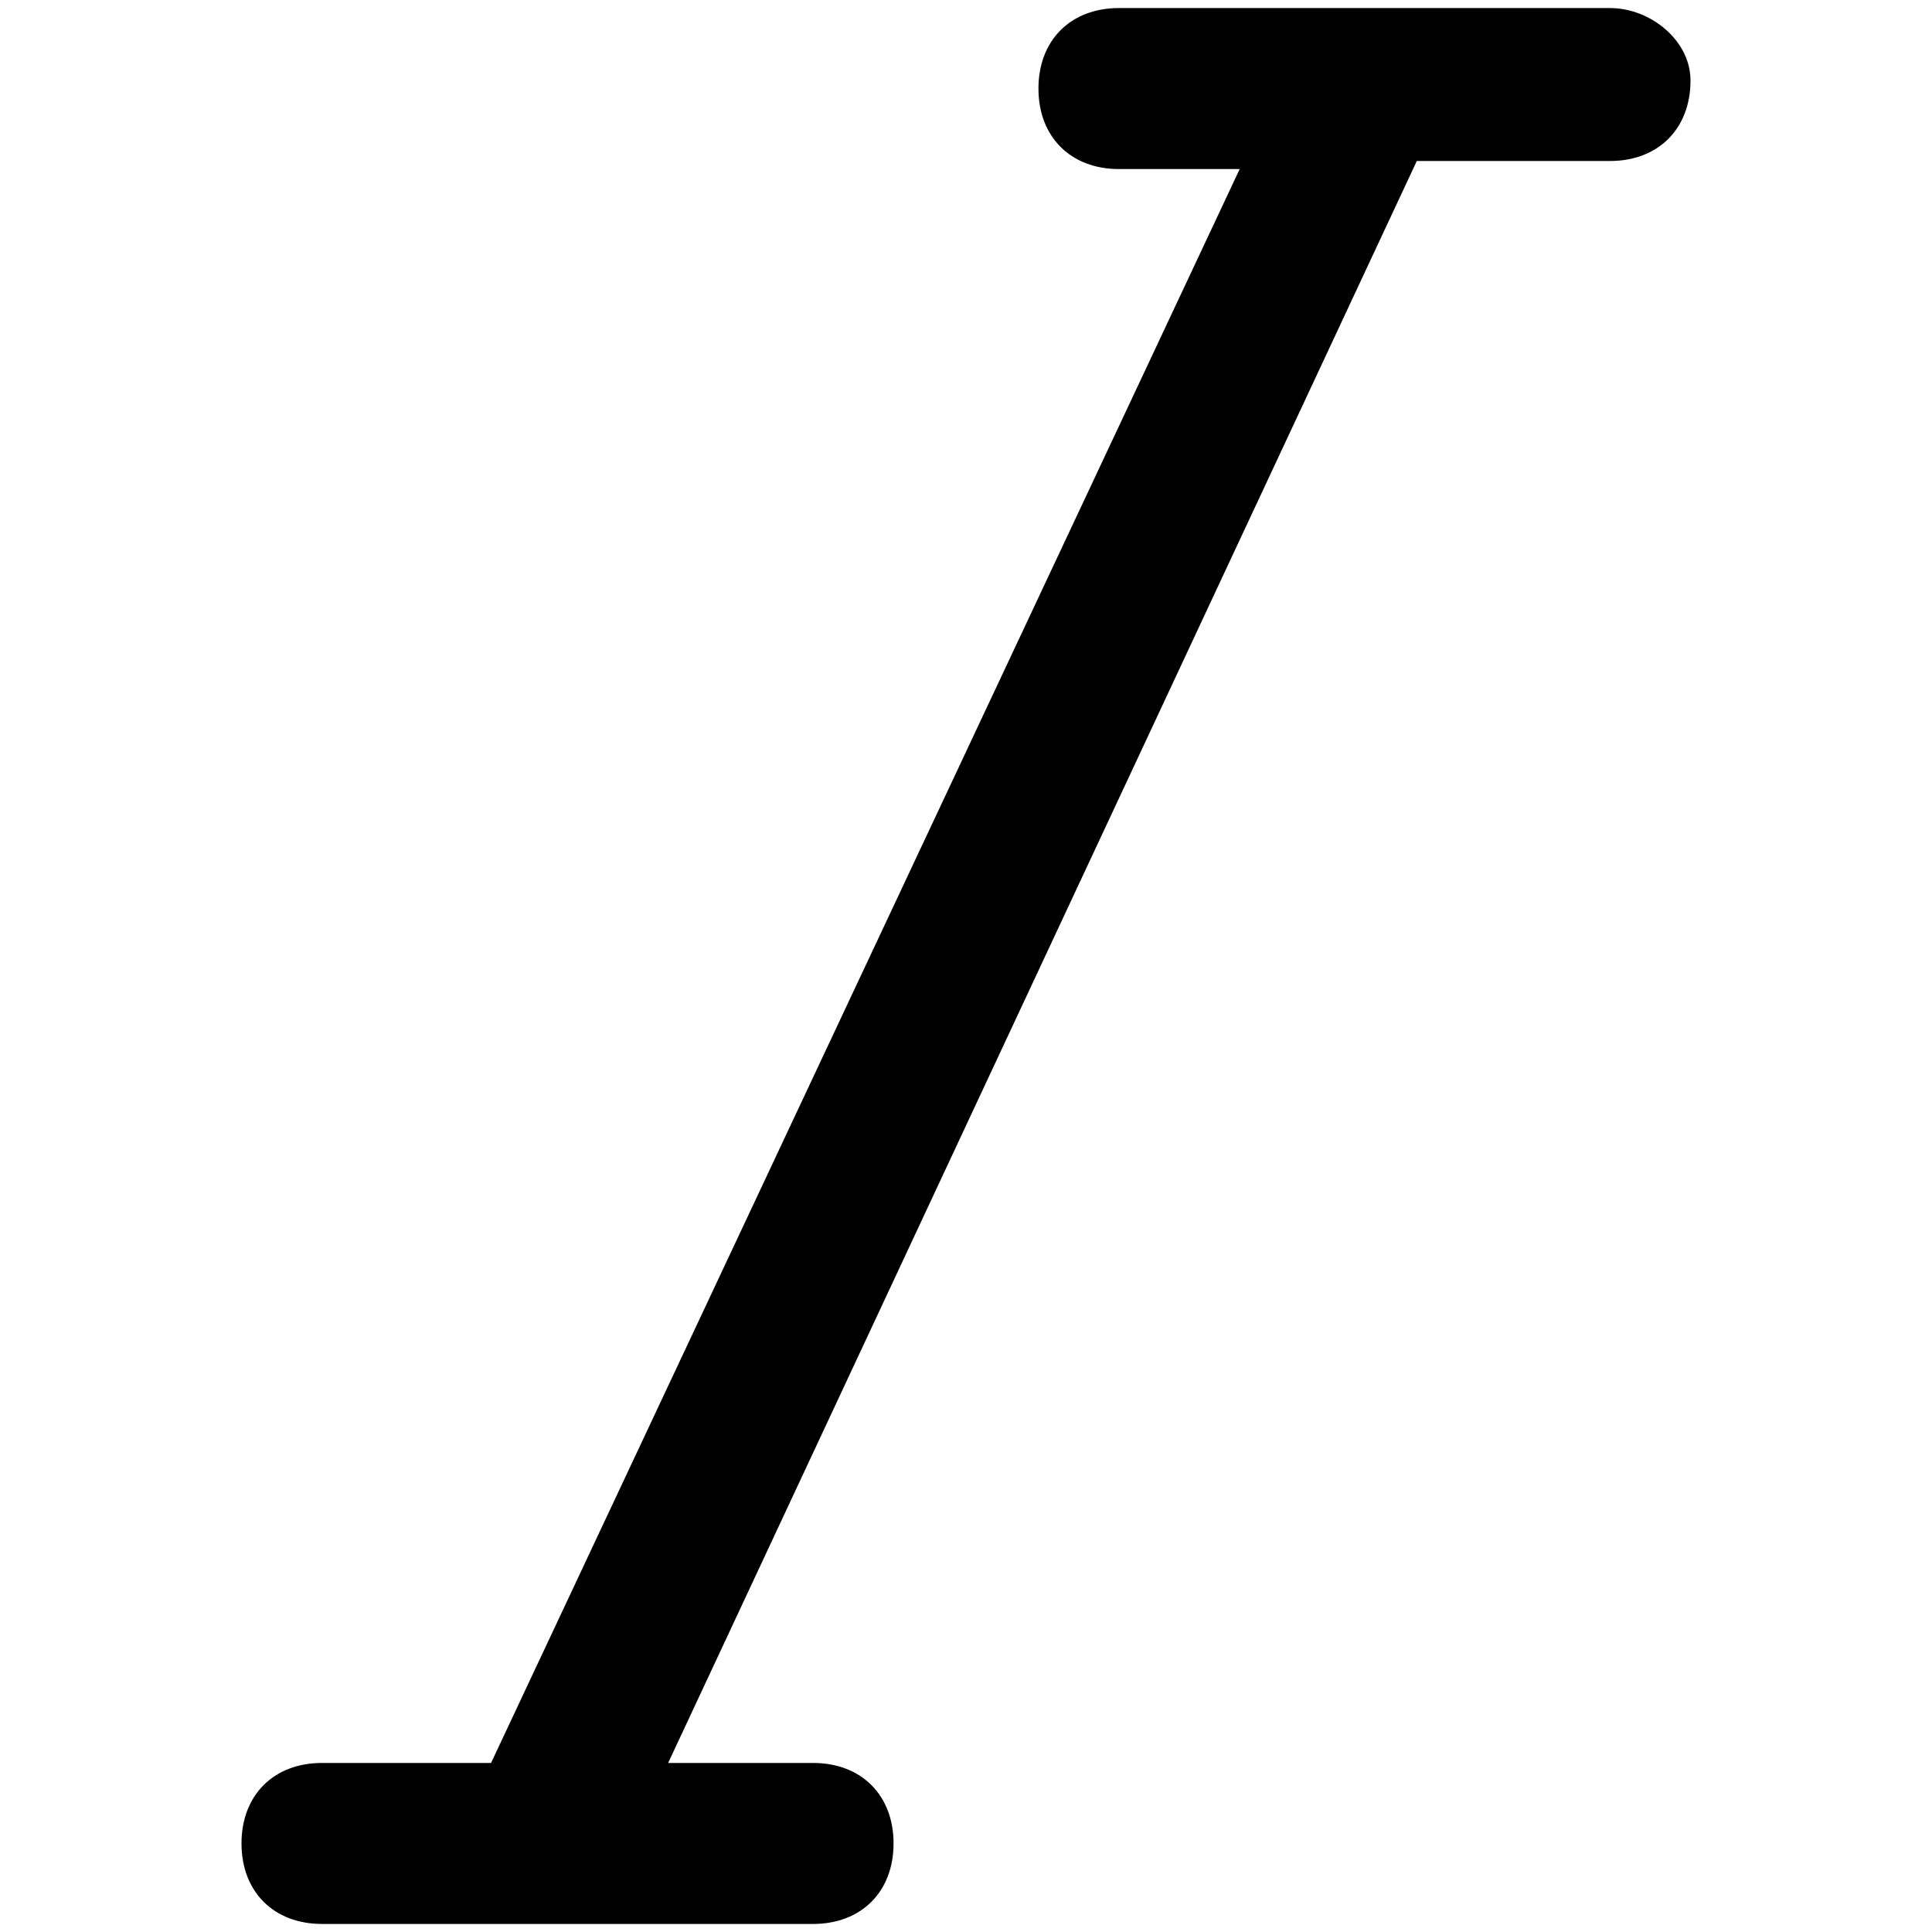<?xml version="1.0" encoding="utf-8"?>
<!-- Generator: Adobe Illustrator 25.0.0, SVG Export Plug-In . SVG Version: 6.00 Build 0)  -->
<svg version="1.1" id="Calque_1" xmlns="http://www.w3.org/2000/svg" xmlns:xlink="http://www.w3.org/1999/xlink" x="0px" y="0px"
	 viewBox="0 0 24 24" style="enable-background:new 0 0 24 24;" xml:space="preserve">
<path d="M20,0.1h-6.1c-0.6,0-1,0.4-1,1c0,0.6,0.4,1,1,1h1.5L6.1,21.9H4c-0.6,0-1,0.4-1,1c0,0.6,0.4,1,1,1h6.1c0.6,0,1-0.4,1-1
	c0-0.6-0.4-1-1-1H8.3l9.3-19.9H20c0.6,0,1-0.4,1-1C21,0.5,20.5,0.1,20,0.1z"/>
</svg>
